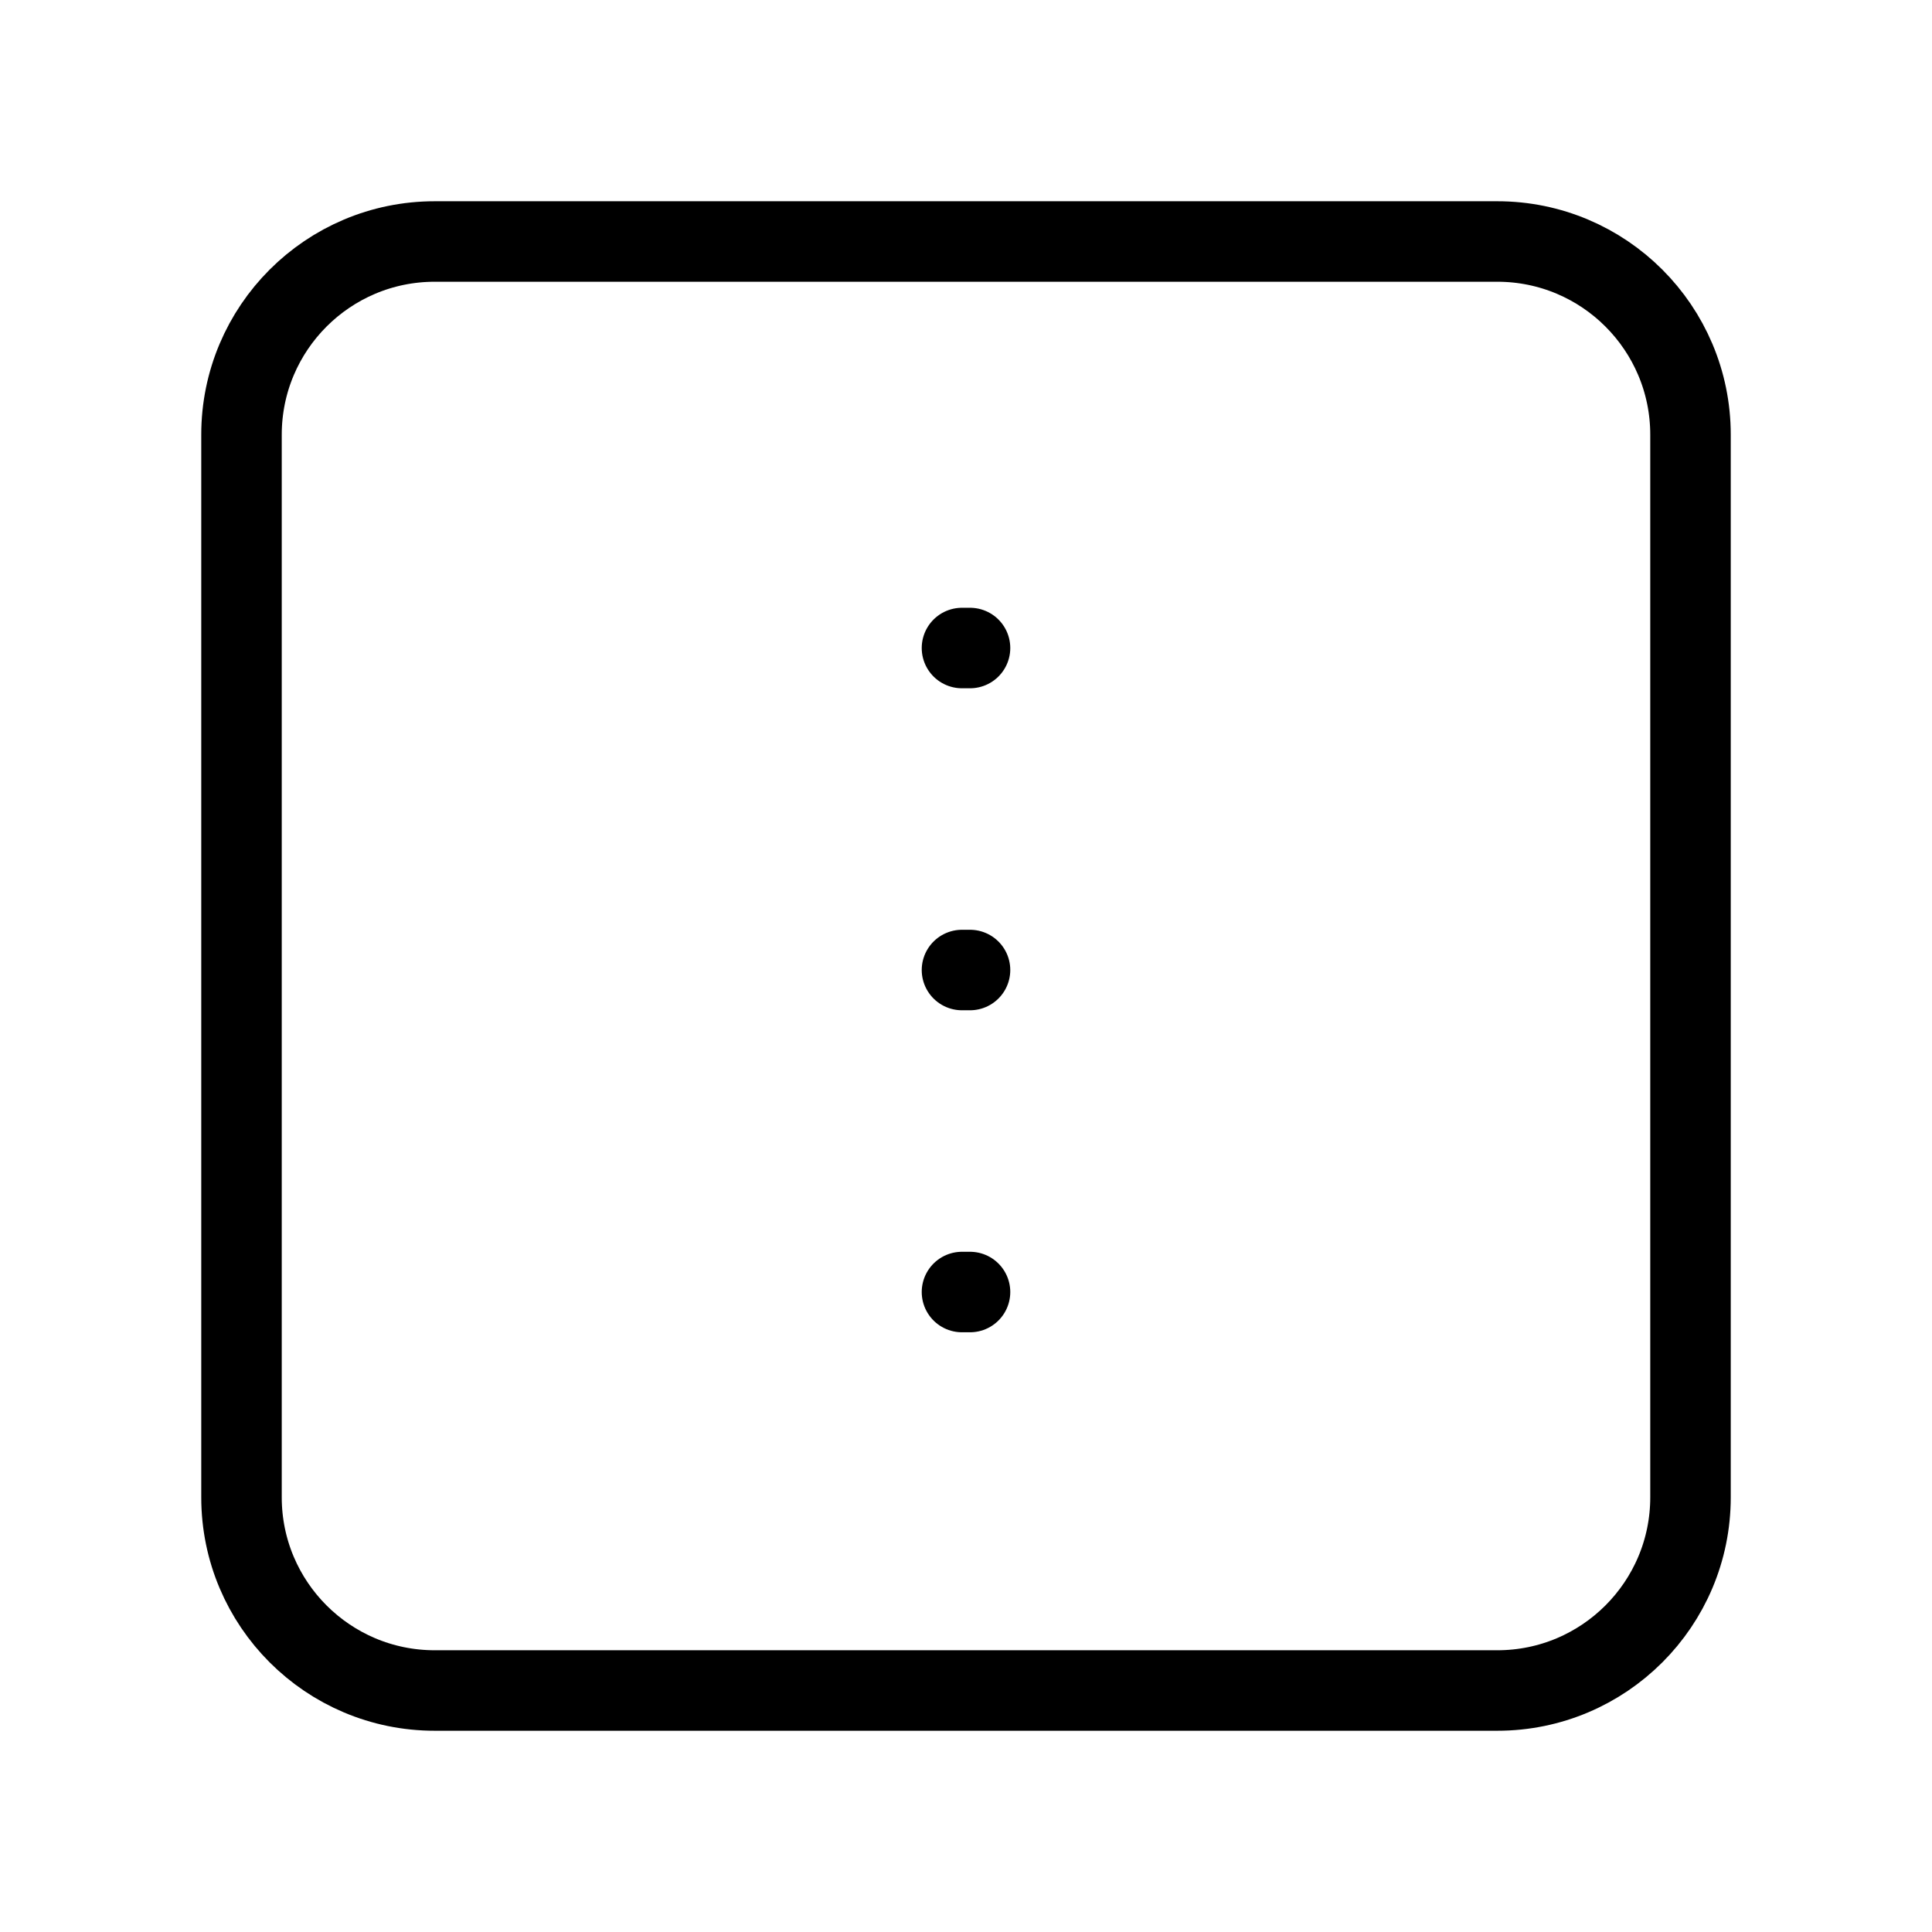 <svg width="24" height="24" viewBox="0 0 24 24" fill="none" xmlns="http://www.w3.org/2000/svg">
<path d="M18.6 3H5.4C4.075 3 3 4.075 3 5.4V18.6C3 19.925 4.075 21 5.4 21H18.6C19.925 21 21 19.925 21 18.6V5.4C21 4.075 19.925 3 18.6 3Z" stroke="black" stroke-miterlimit="10"/>
<path d="M11.95 12.05L12.05 12.05" stroke="black" stroke-linecap="round" stroke-linejoin="round"/>
<path d="M11.95 16.05L12.05 16.05" stroke="black" stroke-linecap="round" stroke-linejoin="round"/>
<path d="M11.95 8.05L12.05 8.05" stroke="black" stroke-linecap="round" stroke-linejoin="round"/>
</svg>
